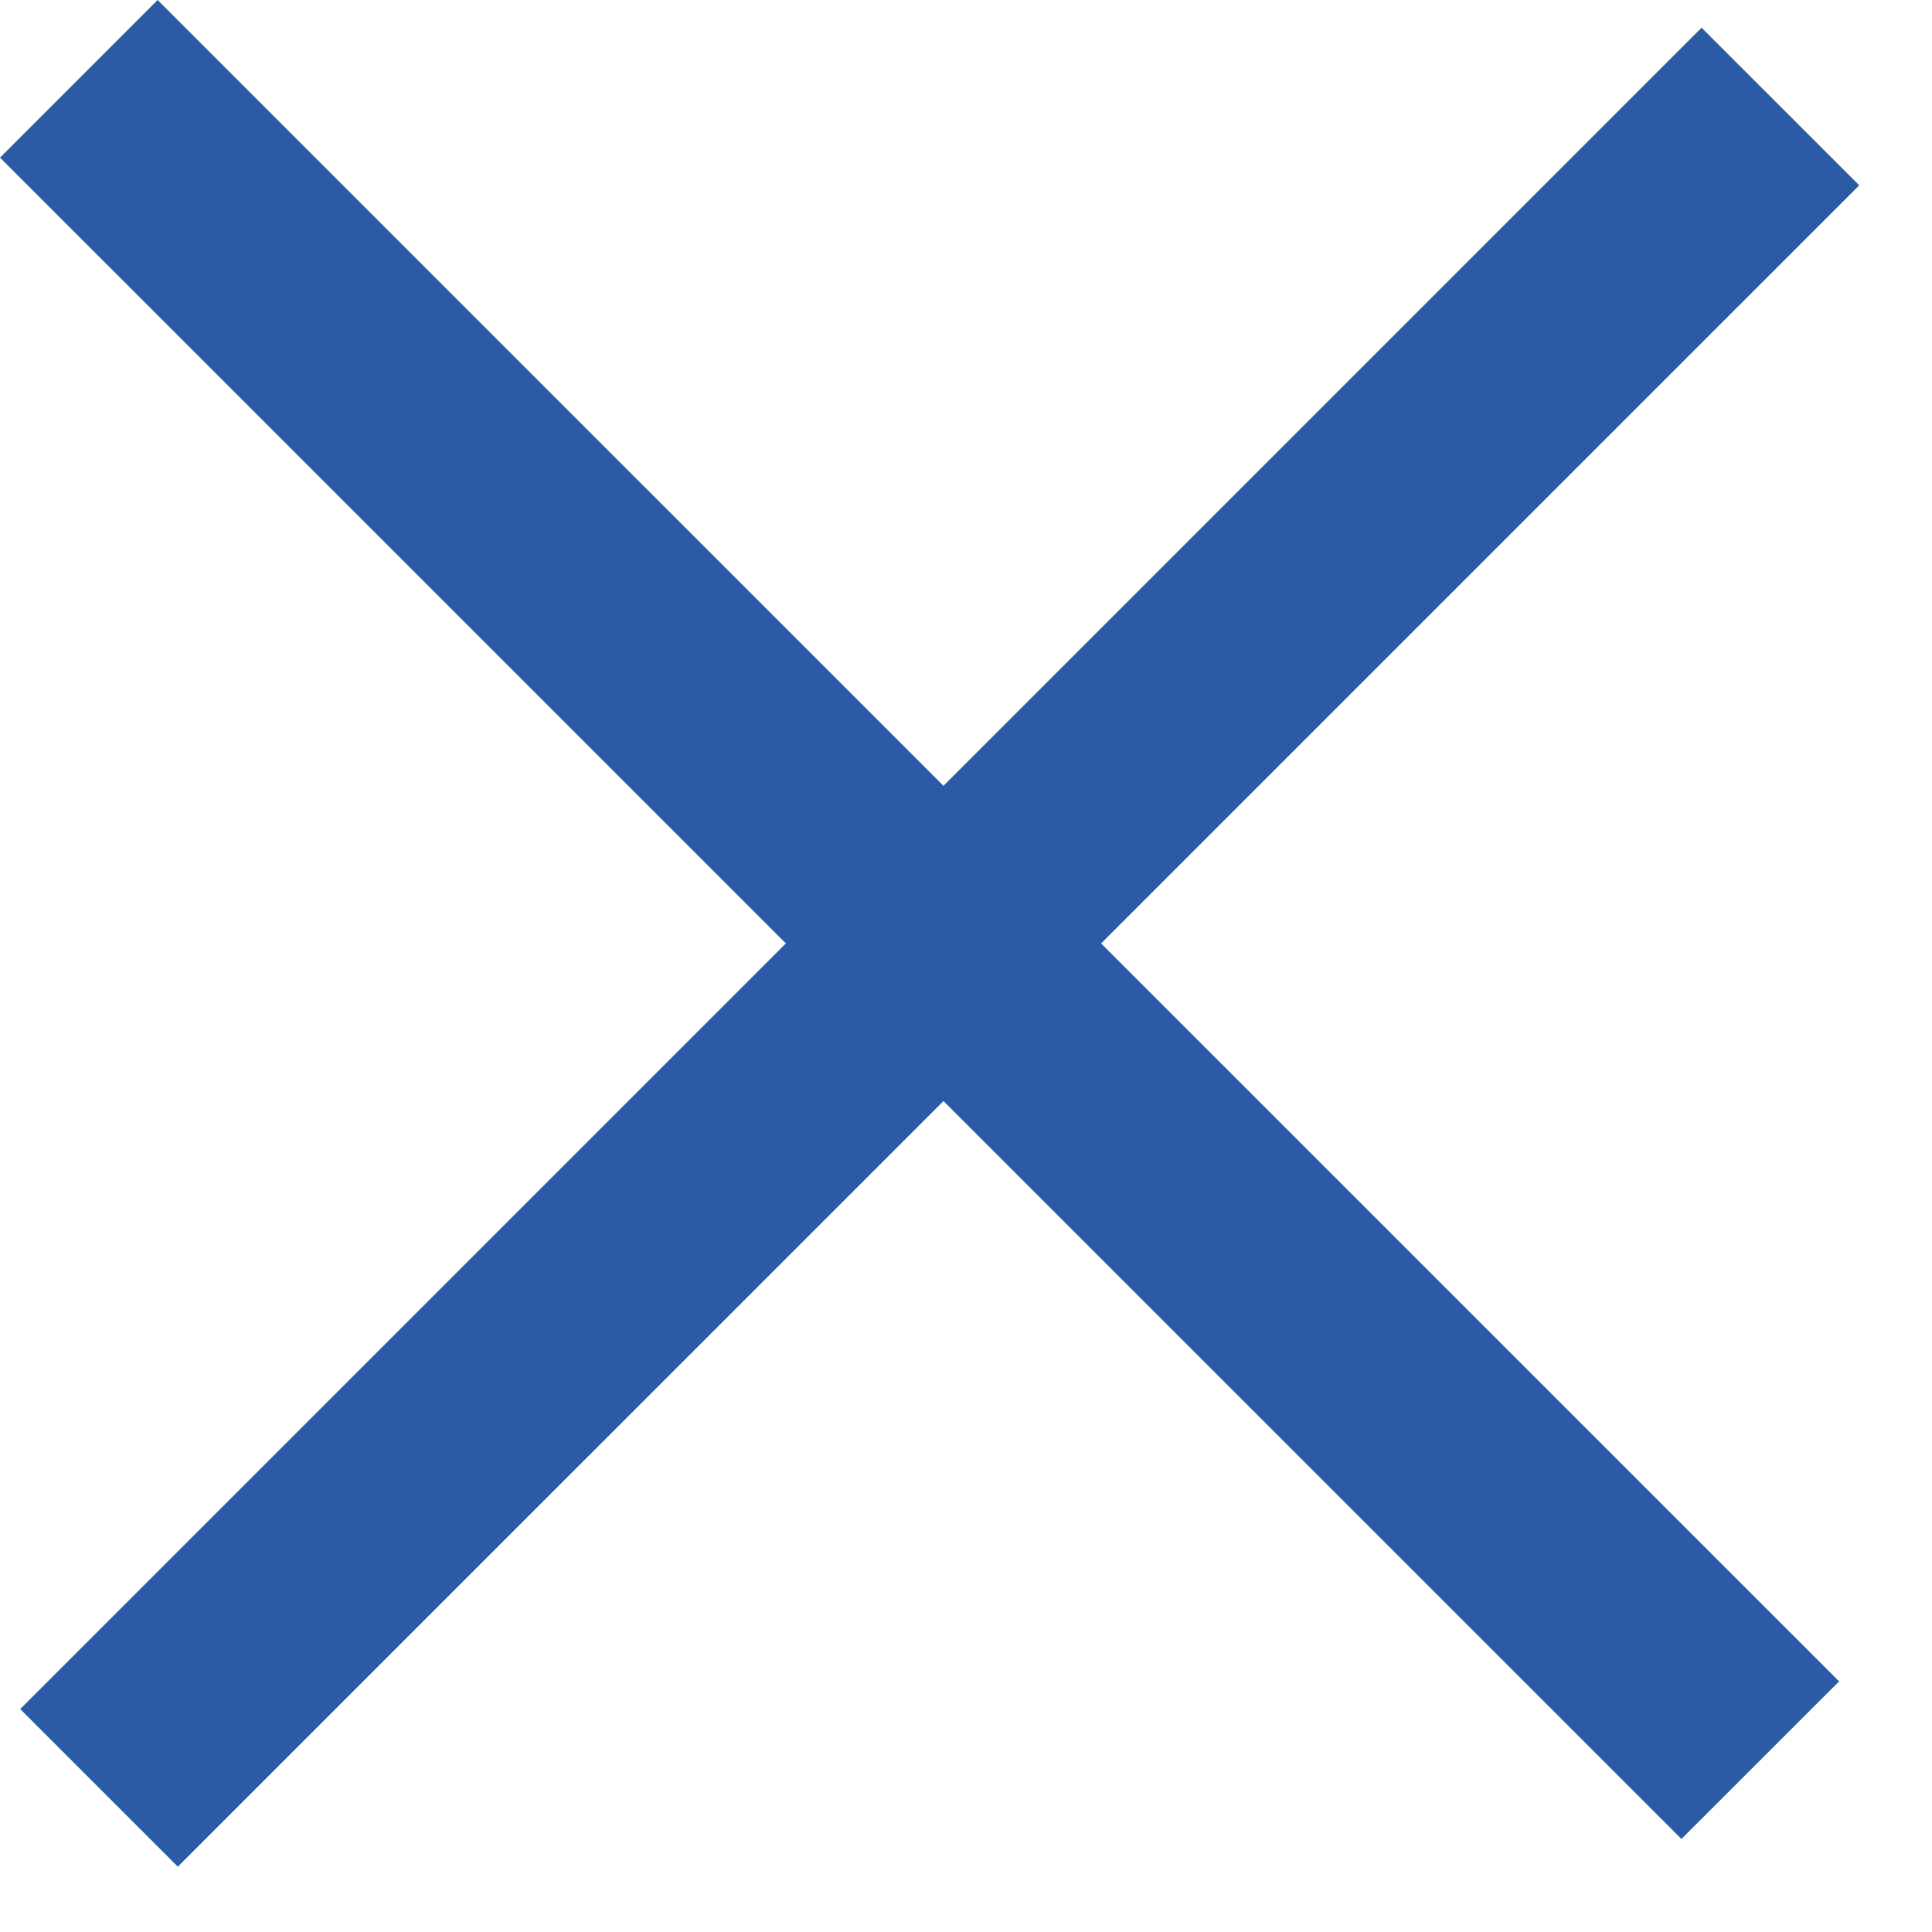 <svg width="26" height="26" fill="none" xmlns="http://www.w3.org/2000/svg"><path fill="#2B5BA4" d="M2.121 0L24.75 22.627l-2.122 2.121L0 2.121z"/><path fill="#2B5BA4" d="M.272 23L22.899.373l2.122 2.121L2.393 25.121z"/></svg>